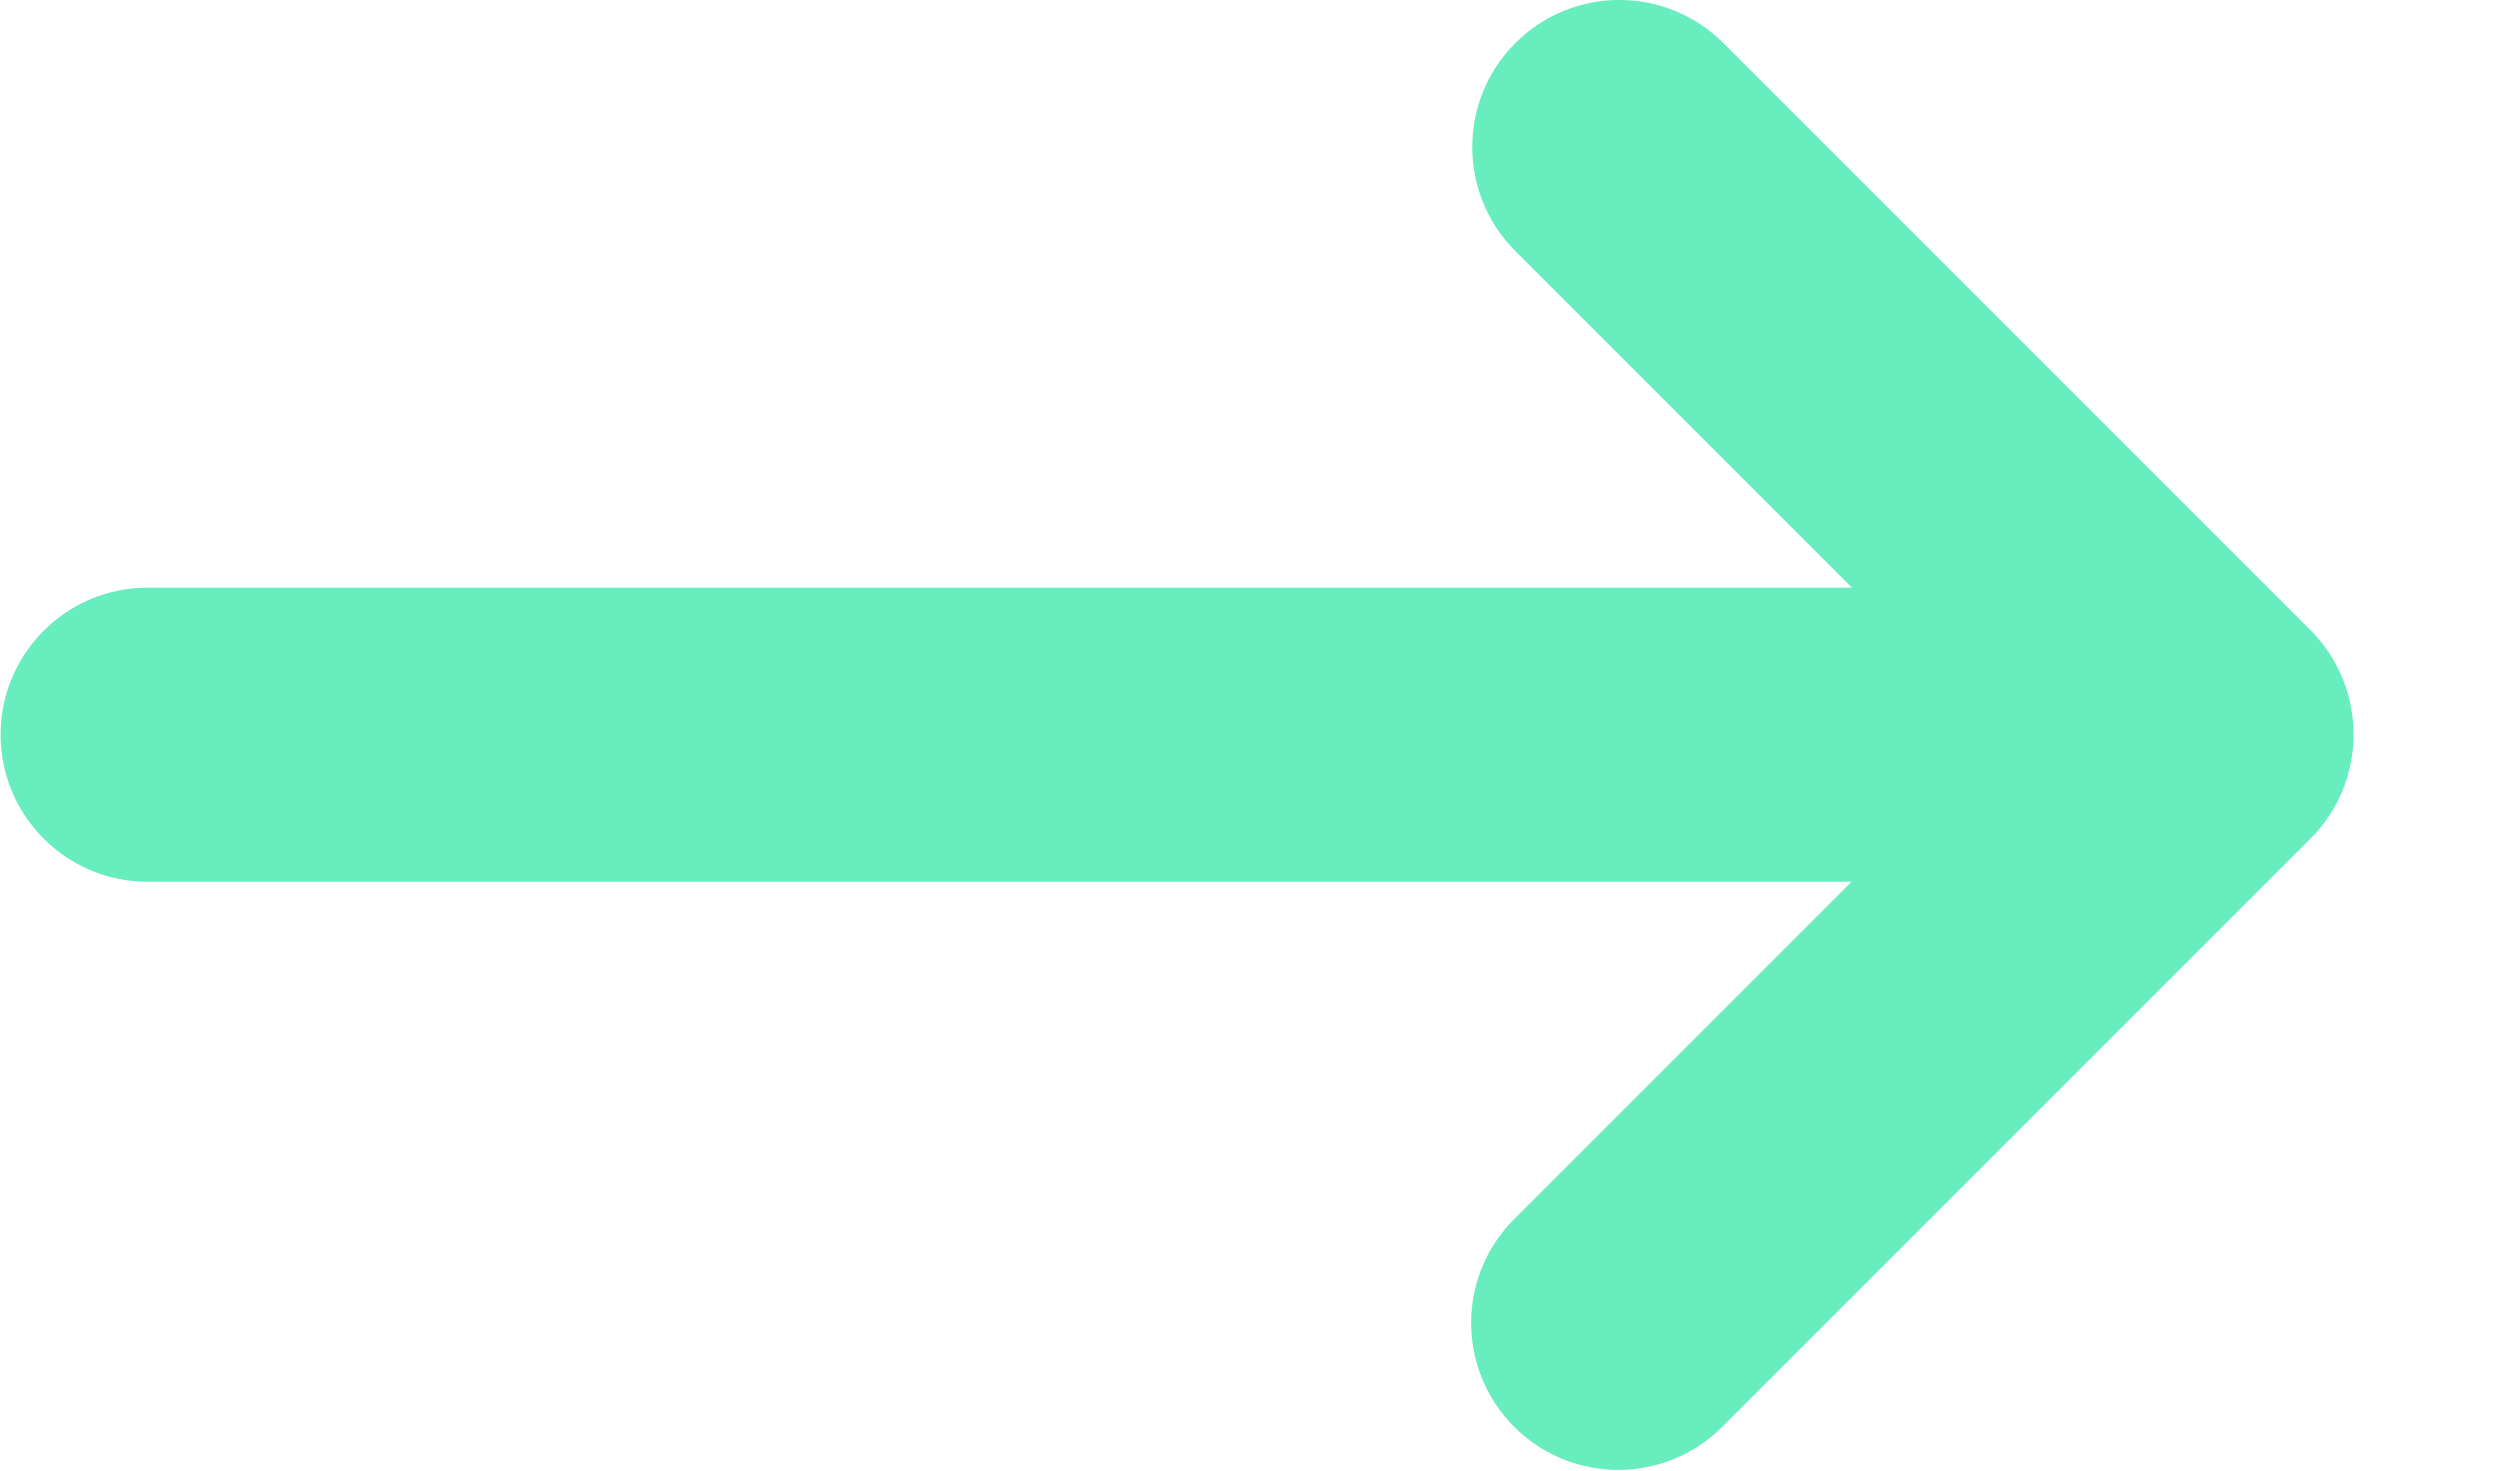 <svg width="17" height="10" viewBox="0 0 17 10" fill="none" xmlns="http://www.w3.org/2000/svg">
<path fill-rule="evenodd" clip-rule="evenodd" d="M1.004 3.996H12.593L10.304 1.707C9.914 1.317 9.914 0.683 10.304 0.293C10.695 -0.098 11.328 -0.098 11.719 0.293L15.711 4.285C15.907 4.481 16.004 4.738 16.004 4.994C16.004 5.251 15.907 5.507 15.711 5.703L11.711 9.703C11.32 10.093 10.687 10.093 10.297 9.703C9.906 9.312 9.906 8.679 10.297 8.289L12.59 5.996H1.004C0.452 5.996 0.004 5.548 0.004 4.996C0.004 4.444 0.452 3.996 1.004 3.996Z" fill="#68EEBE"/>
</svg>
